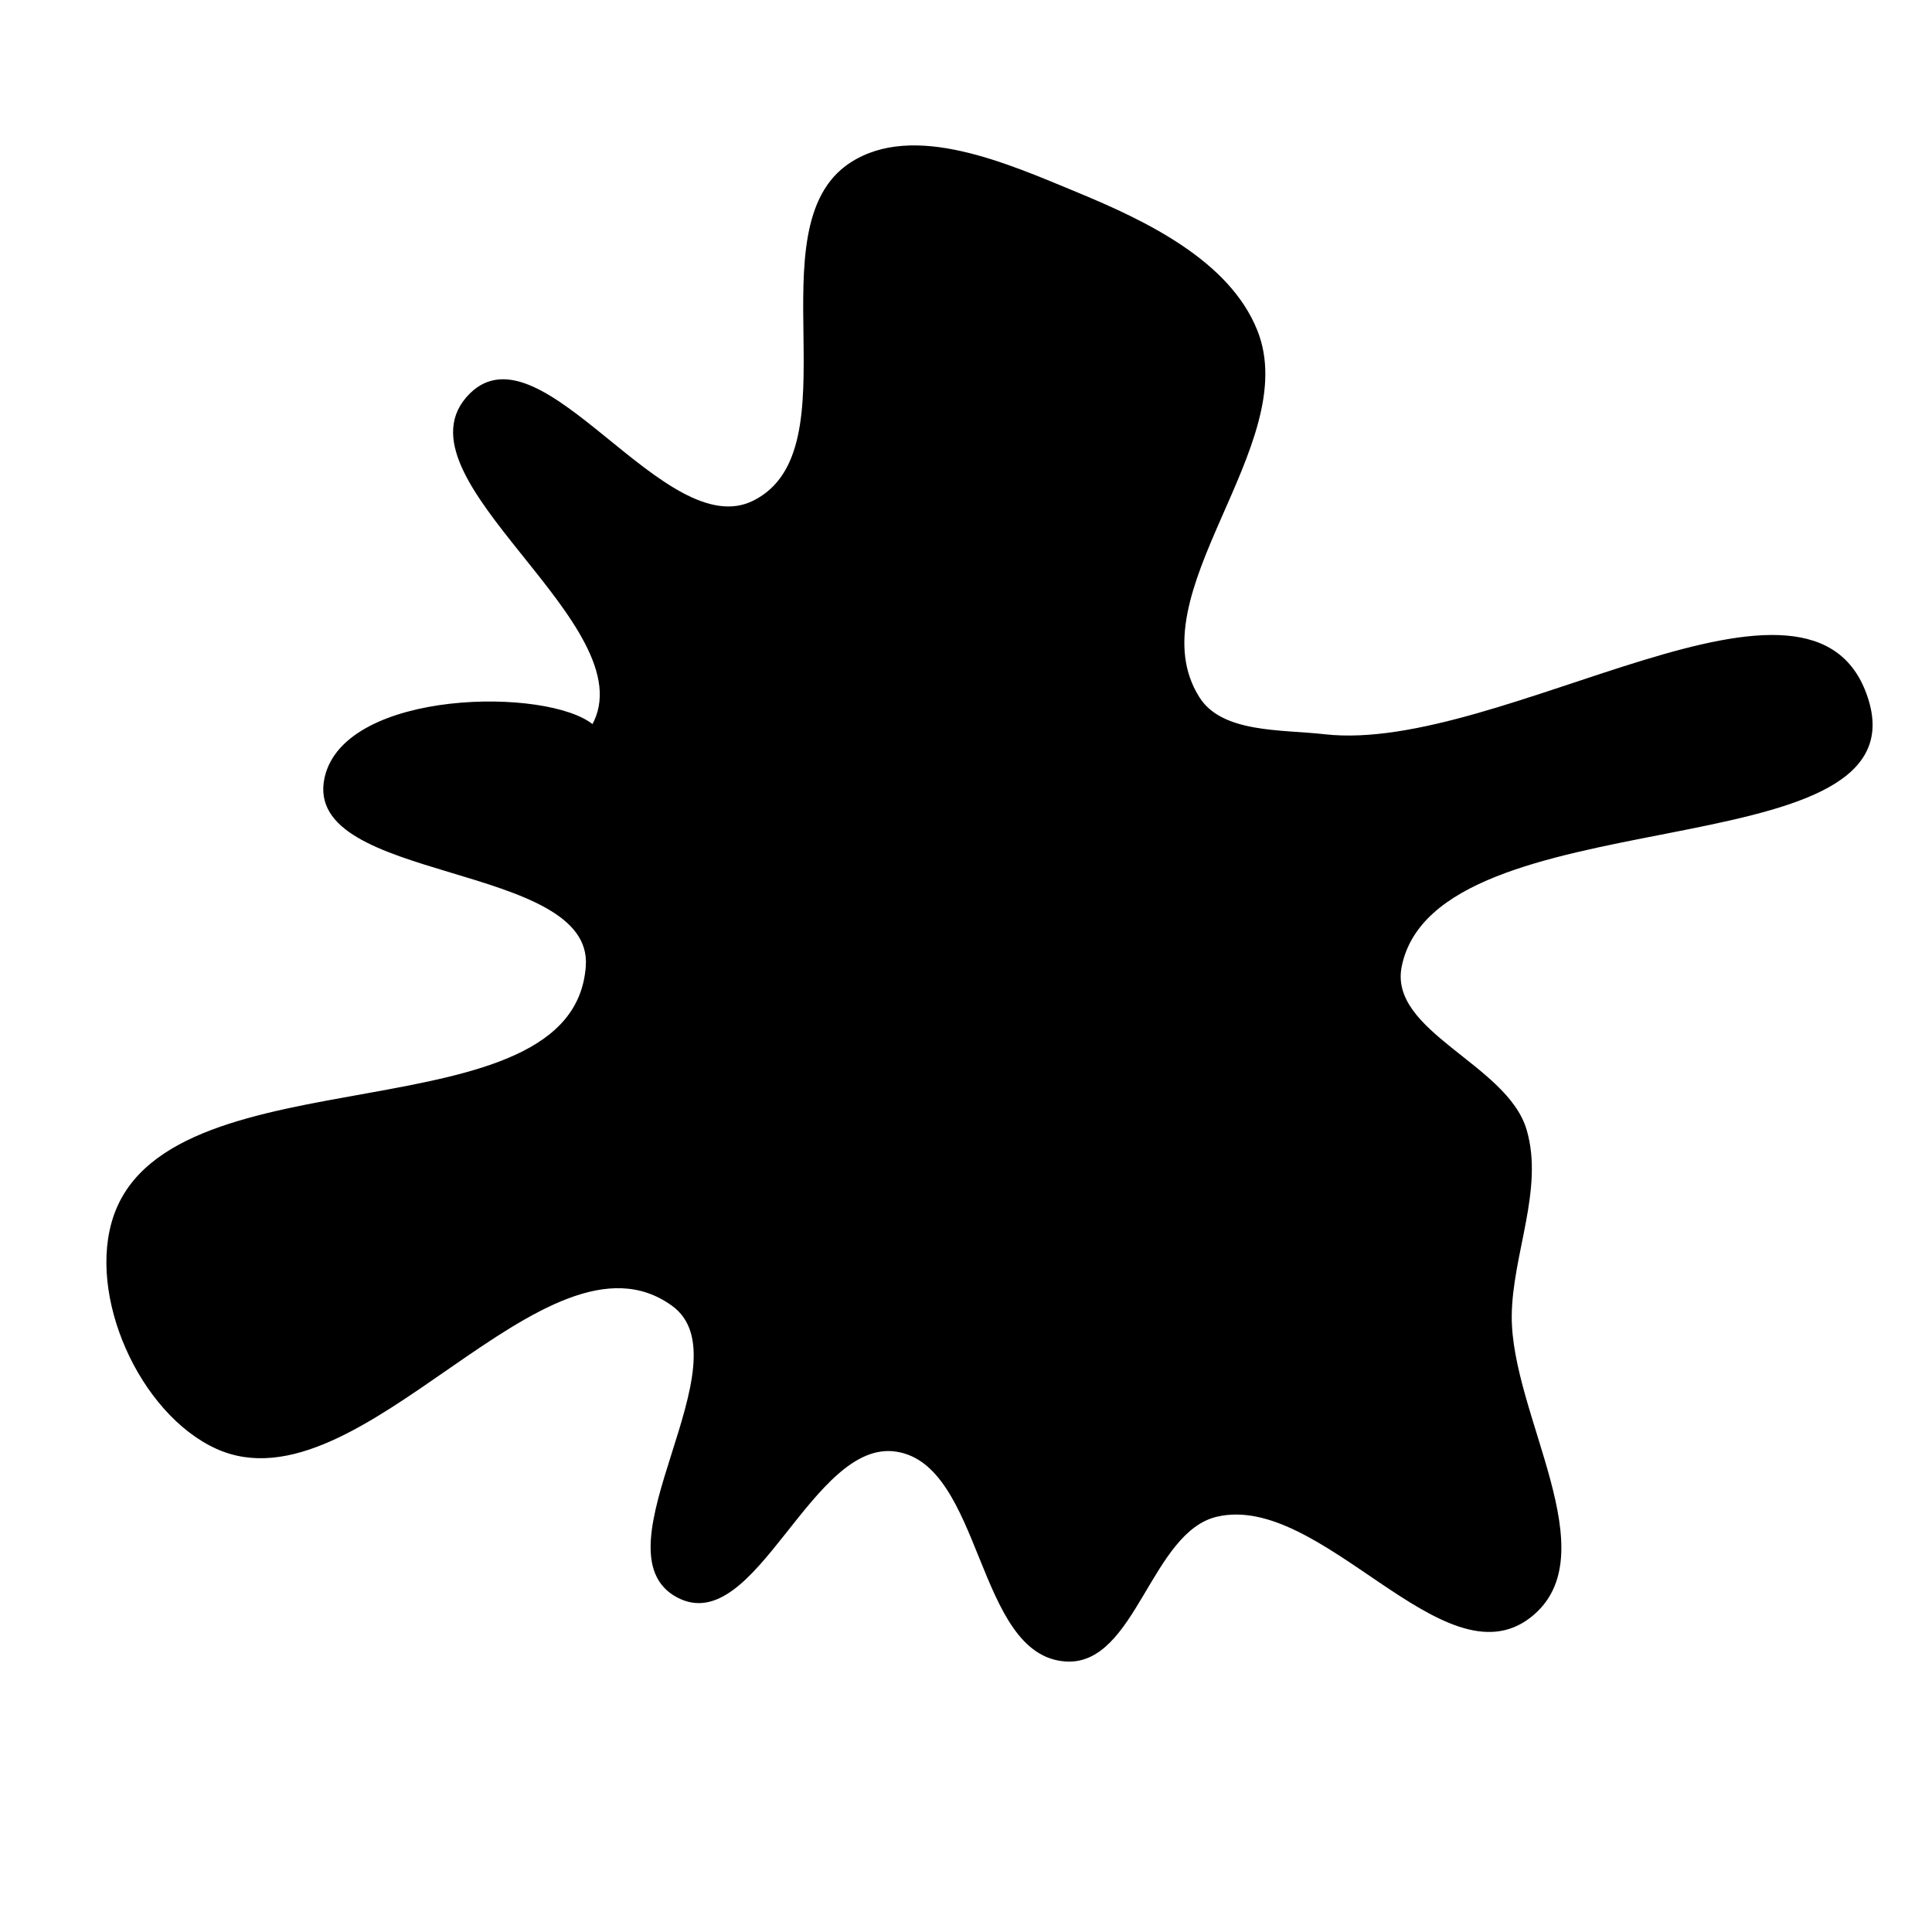 
<svg xmlns="http://www.w3.org/2000/svg" version="1.1" xmlns:xlink="http://www.w3.org/1999/xlink" viewBox="0 0 700 700" style="overflow: hidden; display: block;" width="700" height="700"><defs><linearGradient id="two-3" x1="350" y1="-350" x2="350" y2="350" spreadMethod="pad" gradientUnits="userSpaceOnUse"><stop offset="0%" stop-color="hsl(37, 99%, 67%)" stop-opacity="1"></stop><stop offset="100%" stop-color="hsl(316, 73%, 52%)" stop-opacity="1"></stop></linearGradient></defs><g id="two-0" transform="matrix(1 0 0 1 0 0)" opacity="1"><path transform="matrix(1 0 0 1 350 350)" id="two-17" d="M 202.657 59.505 C 208.915 80.872 197.417 104.491 197.234 126.754 C 196.937 162.77 232.644 213.563 204.212 235.674 C 173.187 259.802 129.197 190.227 90.891 199.024 C 66.506 204.624 61.129 253.084 36.159 251.492 C 3.977 249.441 6.654 180.306 -25.227 175.461 C -56.275 170.742 -76.467 242.931 -104.306 228.399 C -135.245 212.249 -77.962 143.053 -106.283 122.657 C -152.638 89.276 -219.45 198.089 -271.453 174.452 C -298.989 161.936 -318.248 119.089 -308.298 90.525 C -287.291 30.215 -141.615 63.714 -137.25 0 C -134.62 -38.394 -240.166 -30.508 -231.92 -68.098 C -224.952 -99.863 -151.144 -100.542 -135.178 -86.874 C -114.428 -123.693 -209.447 -177.319 -179.421 -207.062 C -153.693 -232.547 -109.174 -151.942 -76.804 -168.178 C -39.254 -187.013 -76.897 -267.514 -41.777 -290.564 C -18.958 -305.54 15.007 -290.236 40.23 -279.806 C 65.147 -269.503 95.078 -255.15 105.09 -230.114 C 121.588 -188.857 60.449 -134.695 84.143 -97.106 C 92.542 -83.782 114.234 -85.252 129.884 -83.471 C 194.524 -76.117 308.07 -158.26 326.632 -95.908 C 344.949 -34.382 170.298 -62.883 157.391 -0 C 152.43 24.169 195.722 35.827 202.657 59.505 Z " fill="url(#two-3)" stroke="undefined" stroke-width="1" stroke-opacity="1" fill-opacity="1" visibility="visible" stroke-linecap="butt" stroke-linejoin="miter" stroke-miterlimit="4"></path></g></svg>
